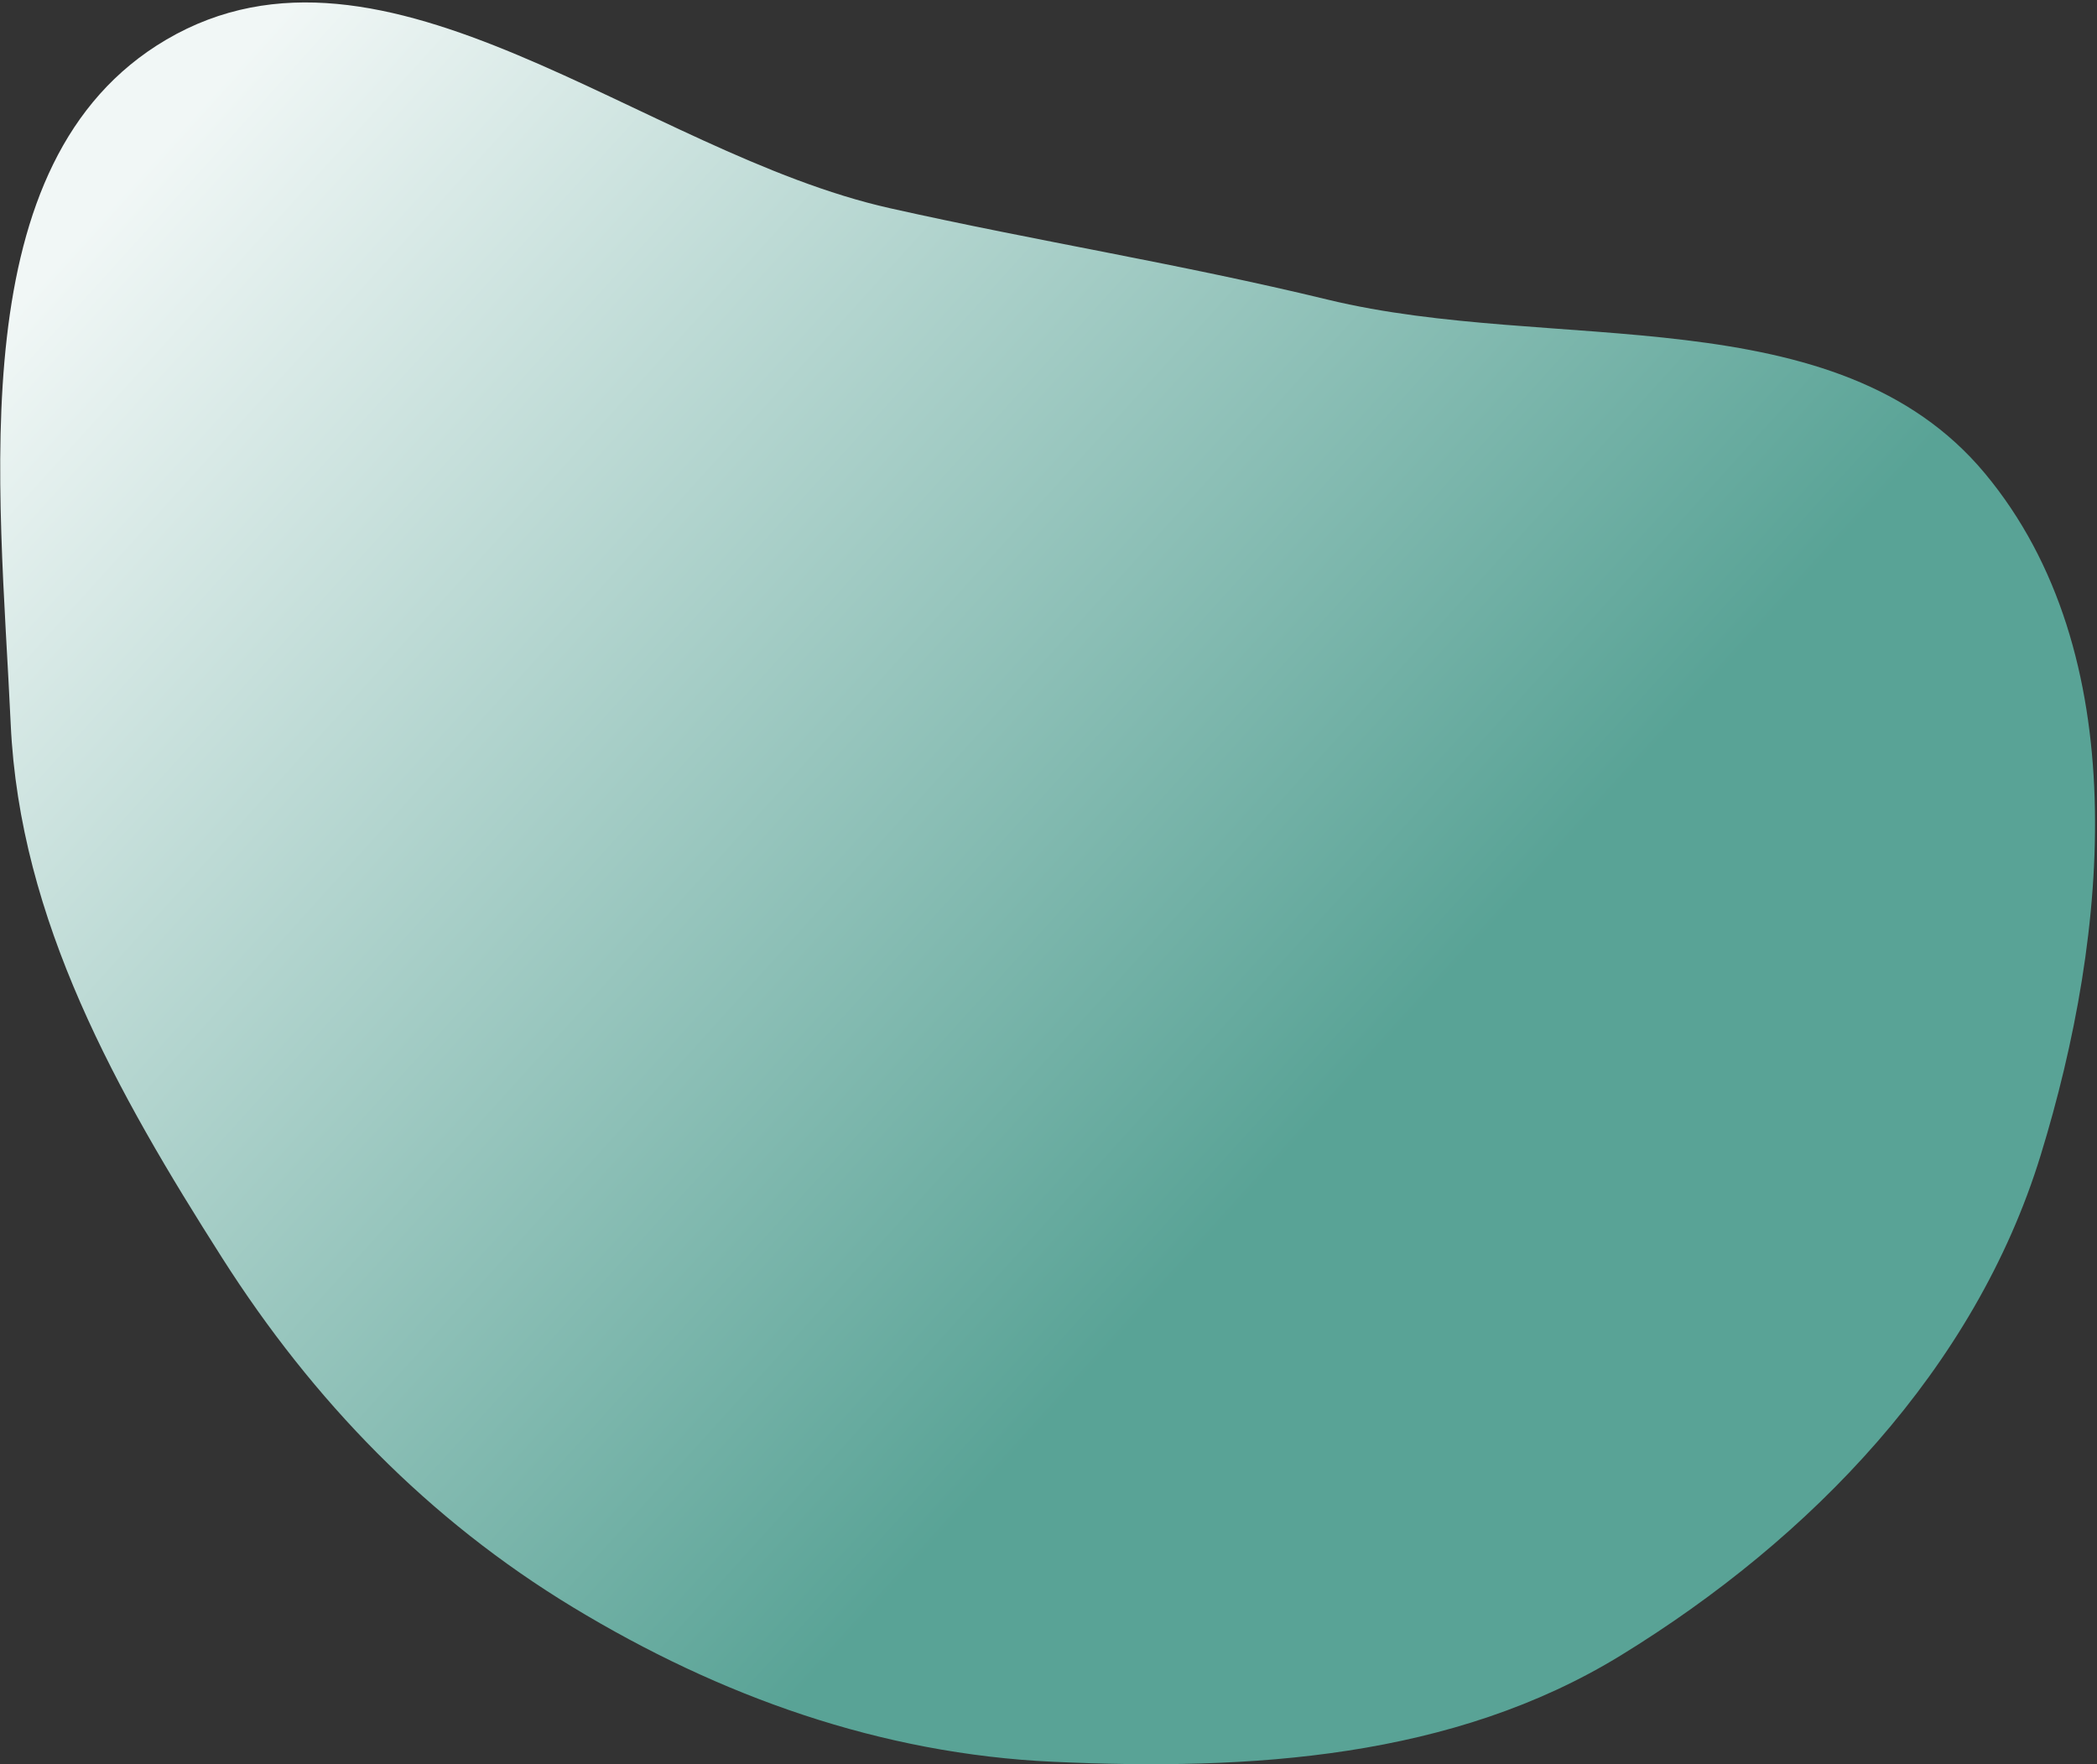 <svg width="706" height="594" viewBox="0 0 706 594" fill="none" xmlns="http://www.w3.org/2000/svg">
<rect x="0" y="0" width="706" height="594" fill="#333333" stroke="none"/>
<path fill-rule="evenodd" clip-rule="evenodd" d="M447.067 100.892C397.054 88.78 349.864 81.35 299.648 70.106C216.236 51.429 129.741 -29.931 56.019 13.33C-13.643 54.209 -0.095 163.144 3.607 243.83C6.635 309.827 39.358 367.851 74.843 423.58C105.416 471.597 144.218 511.618 192.9 541.123C242.542 571.21 296.634 590.493 354.622 593.145C421.01 596.181 489.142 592.034 545.777 557.262C609.722 518.002 664.91 460.801 686.986 389.086C710.155 313.82 718.644 219.898 668.259 159.374C618.241 99.292 523.048 119.292 447.067 100.892Z" fill="url(#paint0_linear_666_8)"/>
<defs>
<linearGradient id="paint0_linear_666_8" x1="435" y1="387.5" x2="57.5" y2="46" gradientUnits="userSpaceOnUse">
<stop stop-color="#59A396"/>
<stop offset="1" stop-color="#F1F7F6"/>
</linearGradient>
</defs>
</svg>
